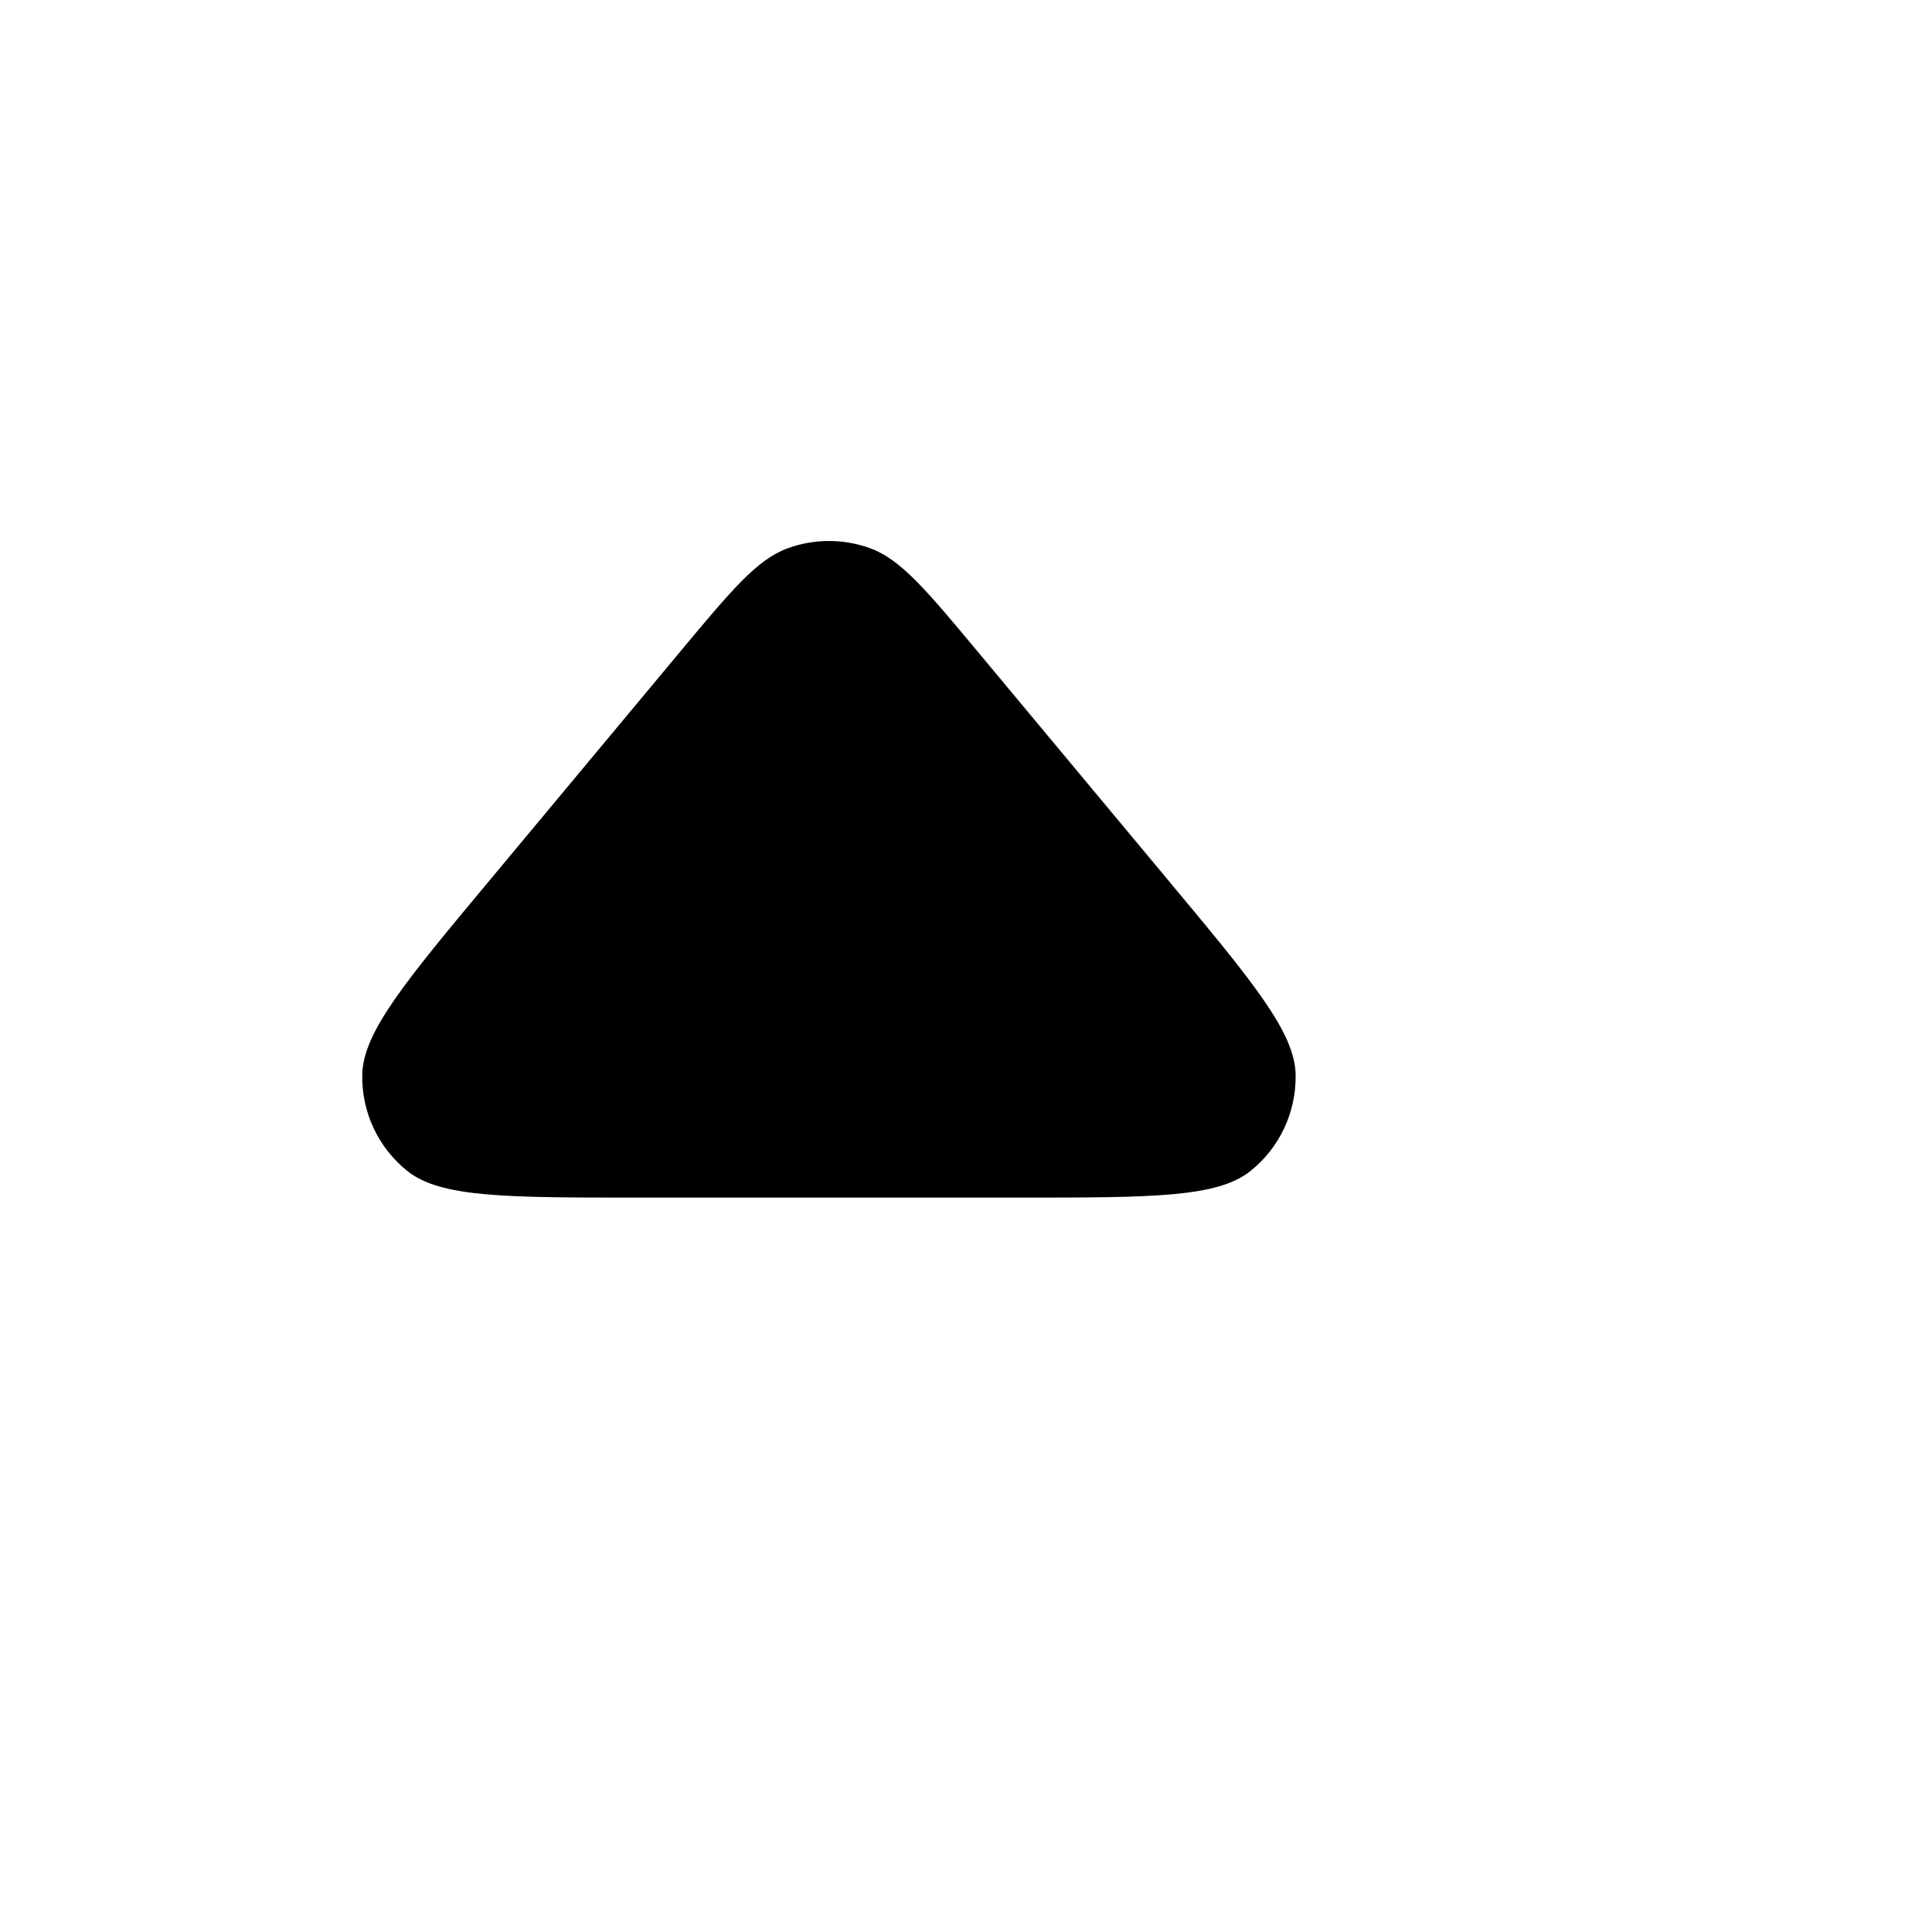 <svg xmlns="http://www.w3.org/2000/svg" width="16" height="16" viewBox="0 0 16 16" fill="none"><rect width="16" height="16" fill="none"/>
<path fill-rule="evenodd" clip-rule="evenodd" d="M4.052 7.294C3.354 8.131 3.005 8.55 3 8.903C2.995 9.211 3.132 9.503 3.371 9.696C3.646 9.918 4.191 9.918 5.281 9.918H8.449C9.539 9.918 10.084 9.918 10.358 9.696C10.598 9.503 10.734 9.211 10.73 8.903C10.725 8.55 10.376 8.131 9.678 7.294L8.094 5.393C7.672 4.887 7.461 4.634 7.208 4.541C6.987 4.46 6.743 4.46 6.522 4.541C6.269 4.634 6.058 4.887 5.636 5.393L4.052 7.294Z" fill="#000000"/>
</svg>
